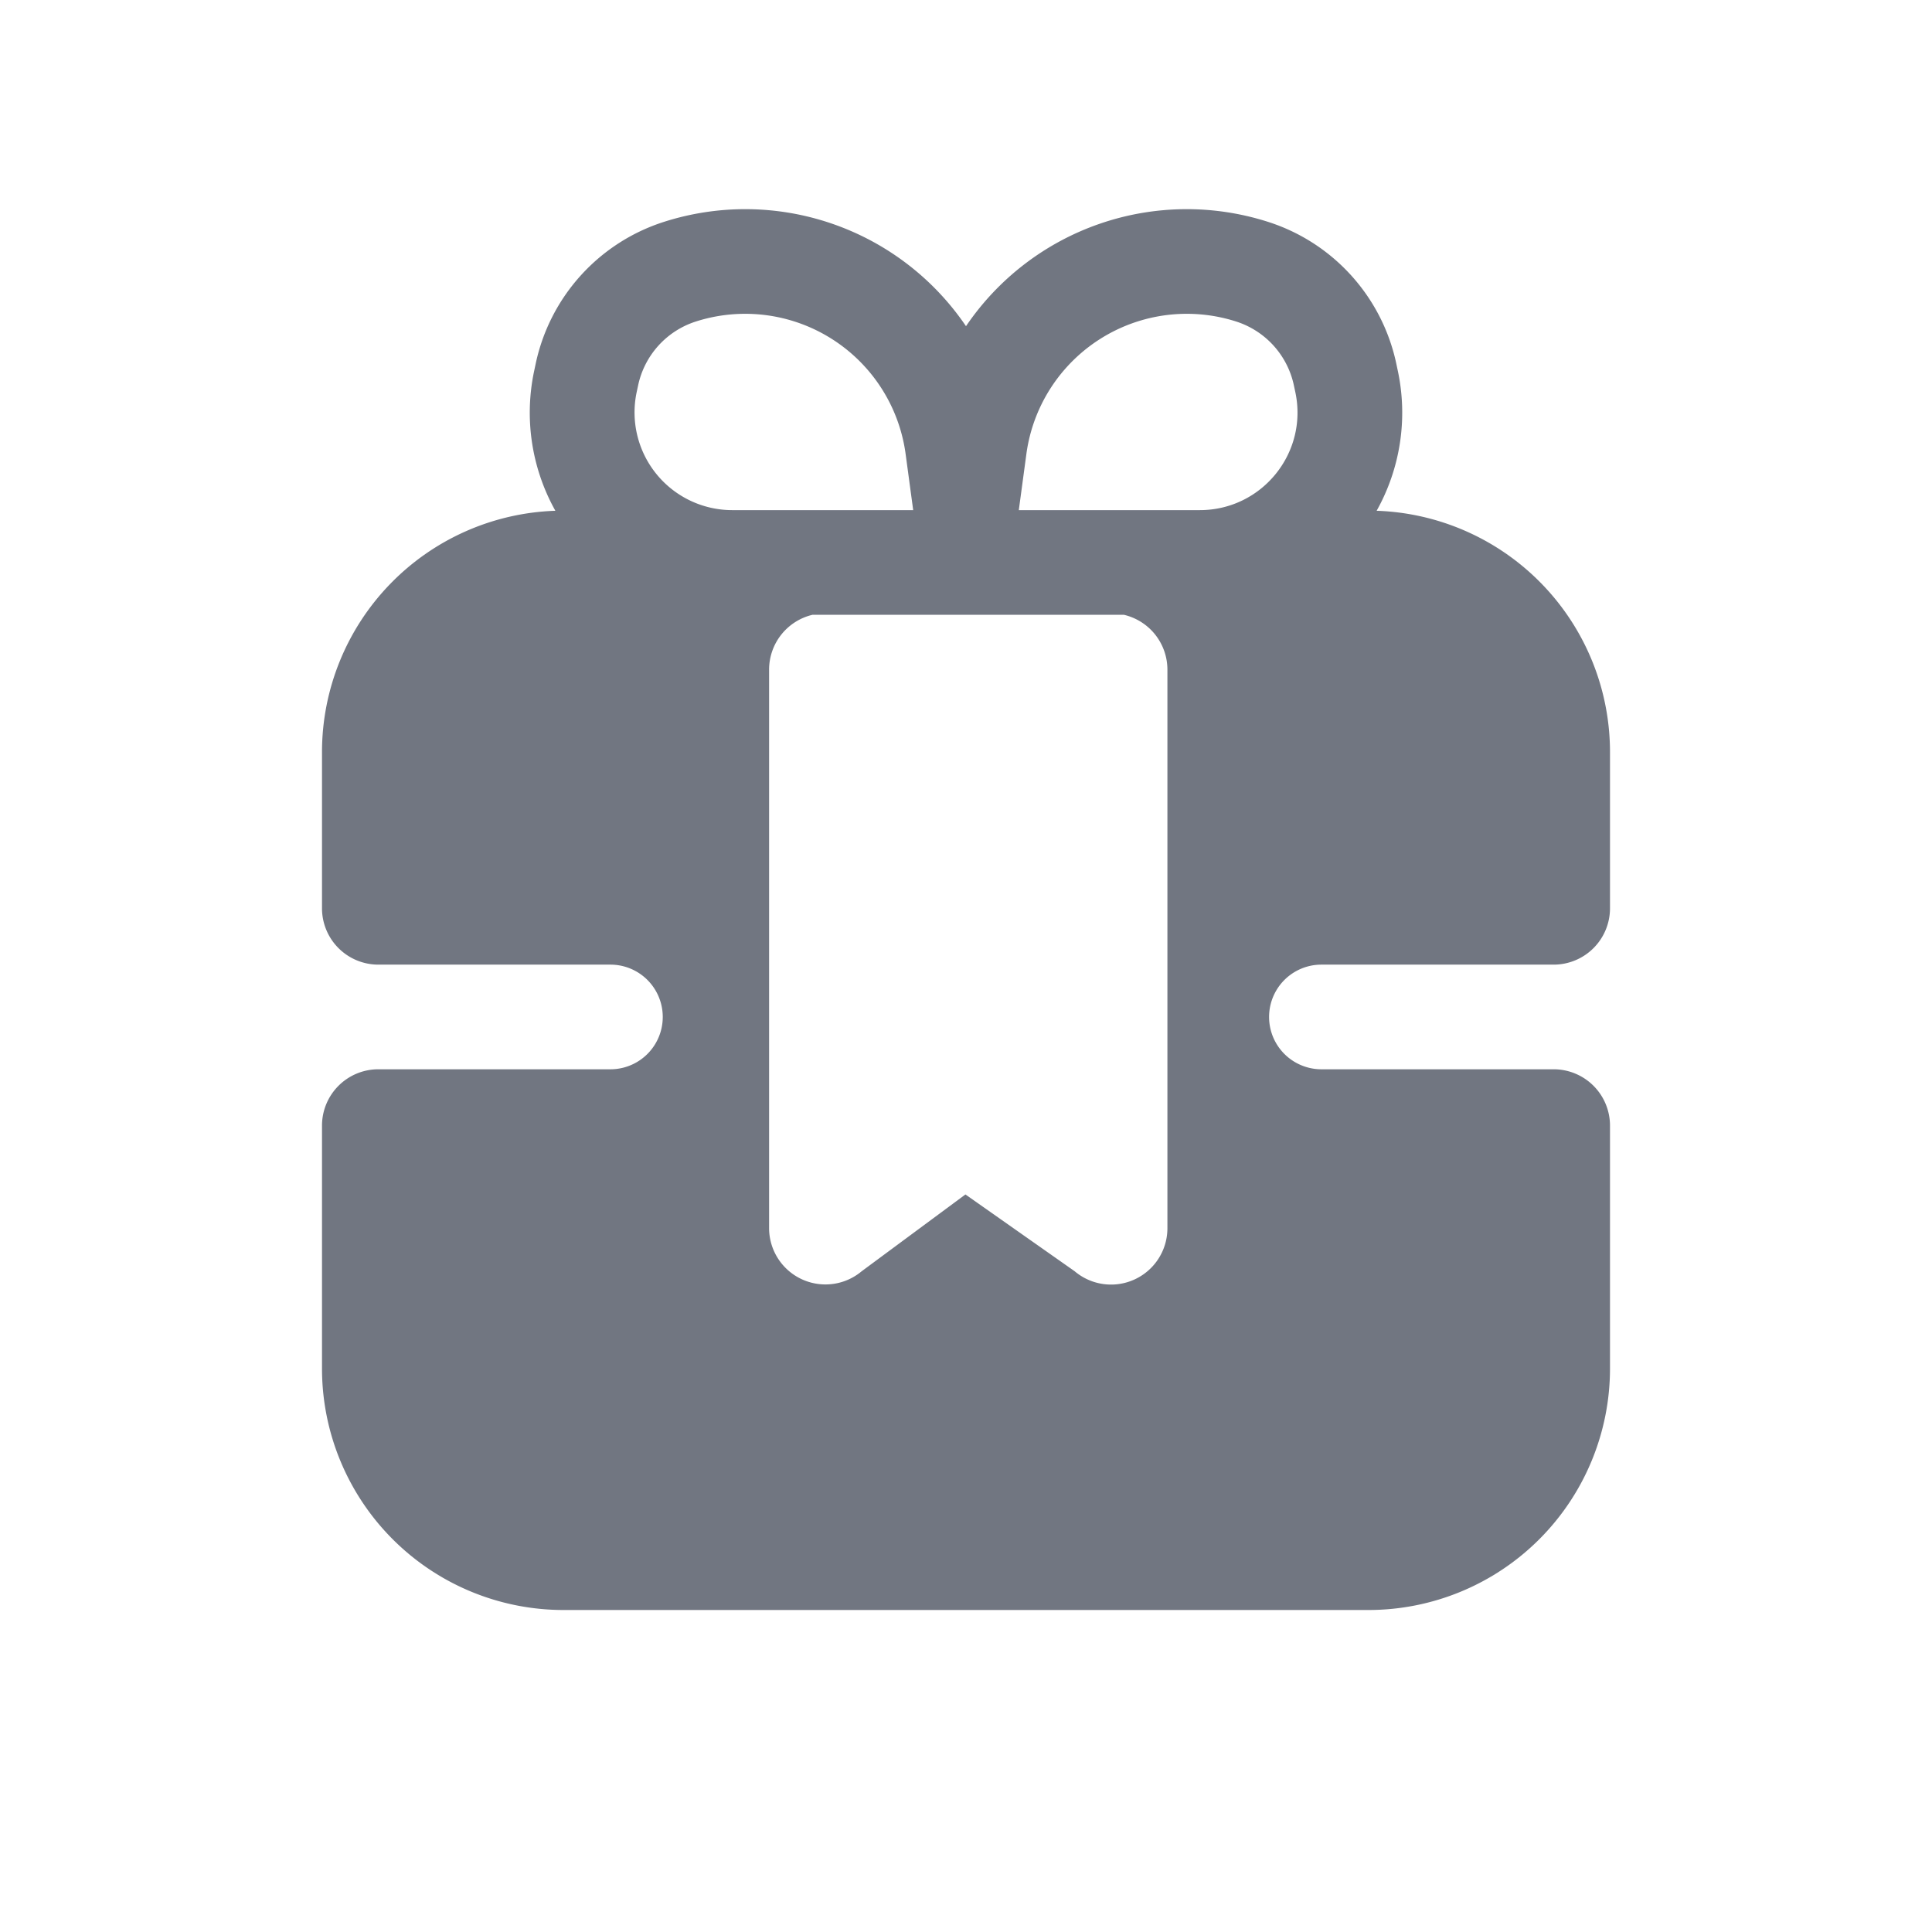 <svg xmlns="http://www.w3.org/2000/svg" fill="none" viewBox="0 0 24 24" focusable="false"><path fill="#717681" fill-rule="evenodd" d="M12 4.052a3.313 3.313 0 0 1 3.752-1.296c.808.258 1.416.93 1.593 1.76l.018.085a2.496 2.496 0 0 1-.262 1.744A3 3 0 0 1 20 9.344v1.939a.7.7 0 0 1-.7.7h-2.885a.65.65 0 1 0 0 1.3H19.3a.7.7 0 0 1 .7.7V17a3 3 0 0 1-3 3H7a3 3 0 0 1-3-3v-3.017a.7.7 0 0 1 .7-.7h2.883a.65.65 0 0 0 0-1.3H4.7a.7.7 0 0 1-.7-.7v-1.94a3 3 0 0 1 2.899-2.998 2.495 2.495 0 0 1-.262-1.744l.018-.085a2.365 2.365 0 0 1 1.593-1.76A3.313 3.313 0 0 1 12 4.052m-1.906 3.585a.7.7 0 0 0-.54.682v6.938a.7.7 0 0 0 1.15.535l1.289-.954 1.357.954a.7.7 0 0 0 1.152-.535V8.319a.7.7 0 0 0-.541-.682zm2.562-1.3h2.248c.772 0 1.348-.71 1.187-1.466l-.018-.084a1.065 1.065 0 0 0-.717-.793A2.011 2.011 0 0 0 12.75 5.64zm-1.312 0-.094-.697a2.011 2.011 0 0 0-2.606-1.646 1.065 1.065 0 0 0-.717.793l-.018.084a1.214 1.214 0 0 0 1.187 1.466z" clip-rule="evenodd"/></svg>